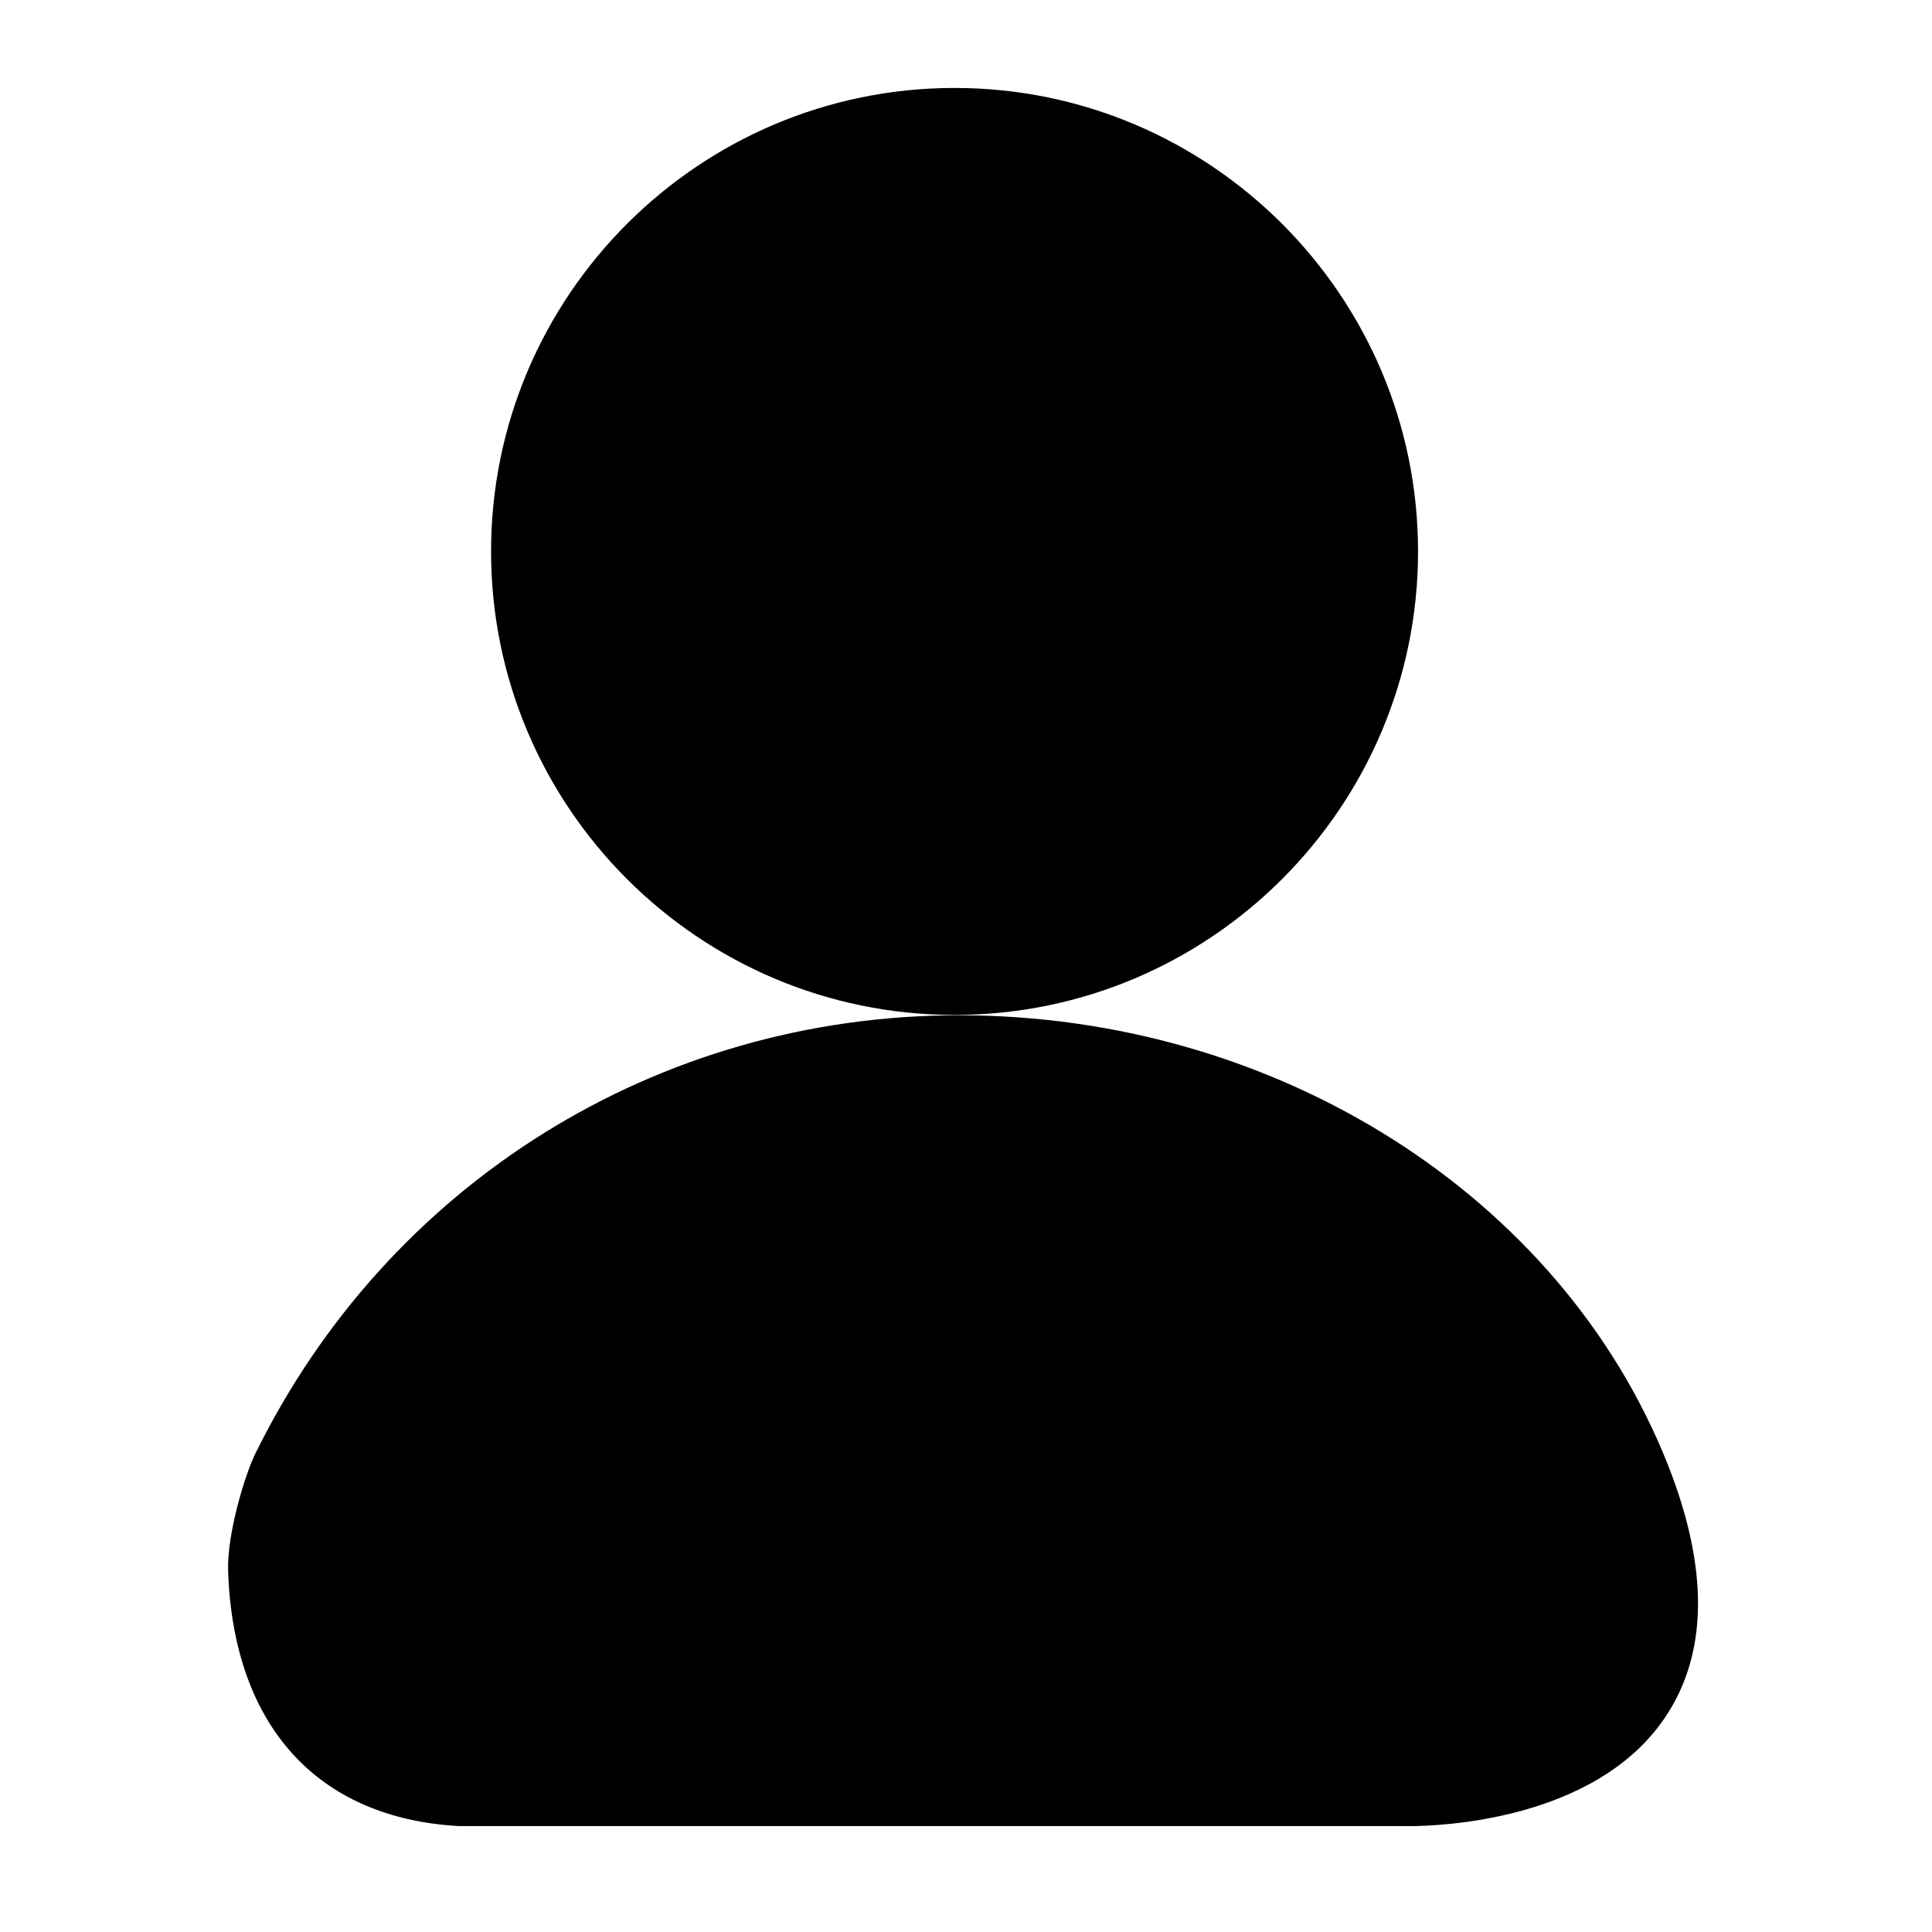 <?xml version="1.0" standalone="no"?><!DOCTYPE svg PUBLIC "-//W3C//DTD SVG 1.1//EN" "http://www.w3.org/Graphics/SVG/1.1/DTD/svg11.dtd"><svg t="1573644436641" class="icon" viewBox="0 0 1024 1024" version="1.1" xmlns="http://www.w3.org/2000/svg" p-id="1120" xmlns:xlink="http://www.w3.org/1999/xlink" width="128" height="128"><defs><style type="text/css"></style></defs><path d="M505.933 537.933c-135.475 0-245.658-110.208-245.658-245.658S370.483 46.618 505.933 46.618 751.59 156.826 751.59 292.275 641.408 537.933 505.933 537.933zM746.7 967.885c-0.204 0-2.534-0.026-2.738-0.026H243.226c-75.264-4.198-119.45-53.376-122.317-134.937-0.717-19.943 9.037-51.456 14.233-62.08 70.375-143.565 213.35-232.73 373.146-232.73 168.166 0 319.104 95.59 375.578 237.875 21.99 55.424 21.478 100.71-1.562 134.605-37.043 54.528-119.45 57.293-135.603 57.293z" p-id="1121"></path></svg>